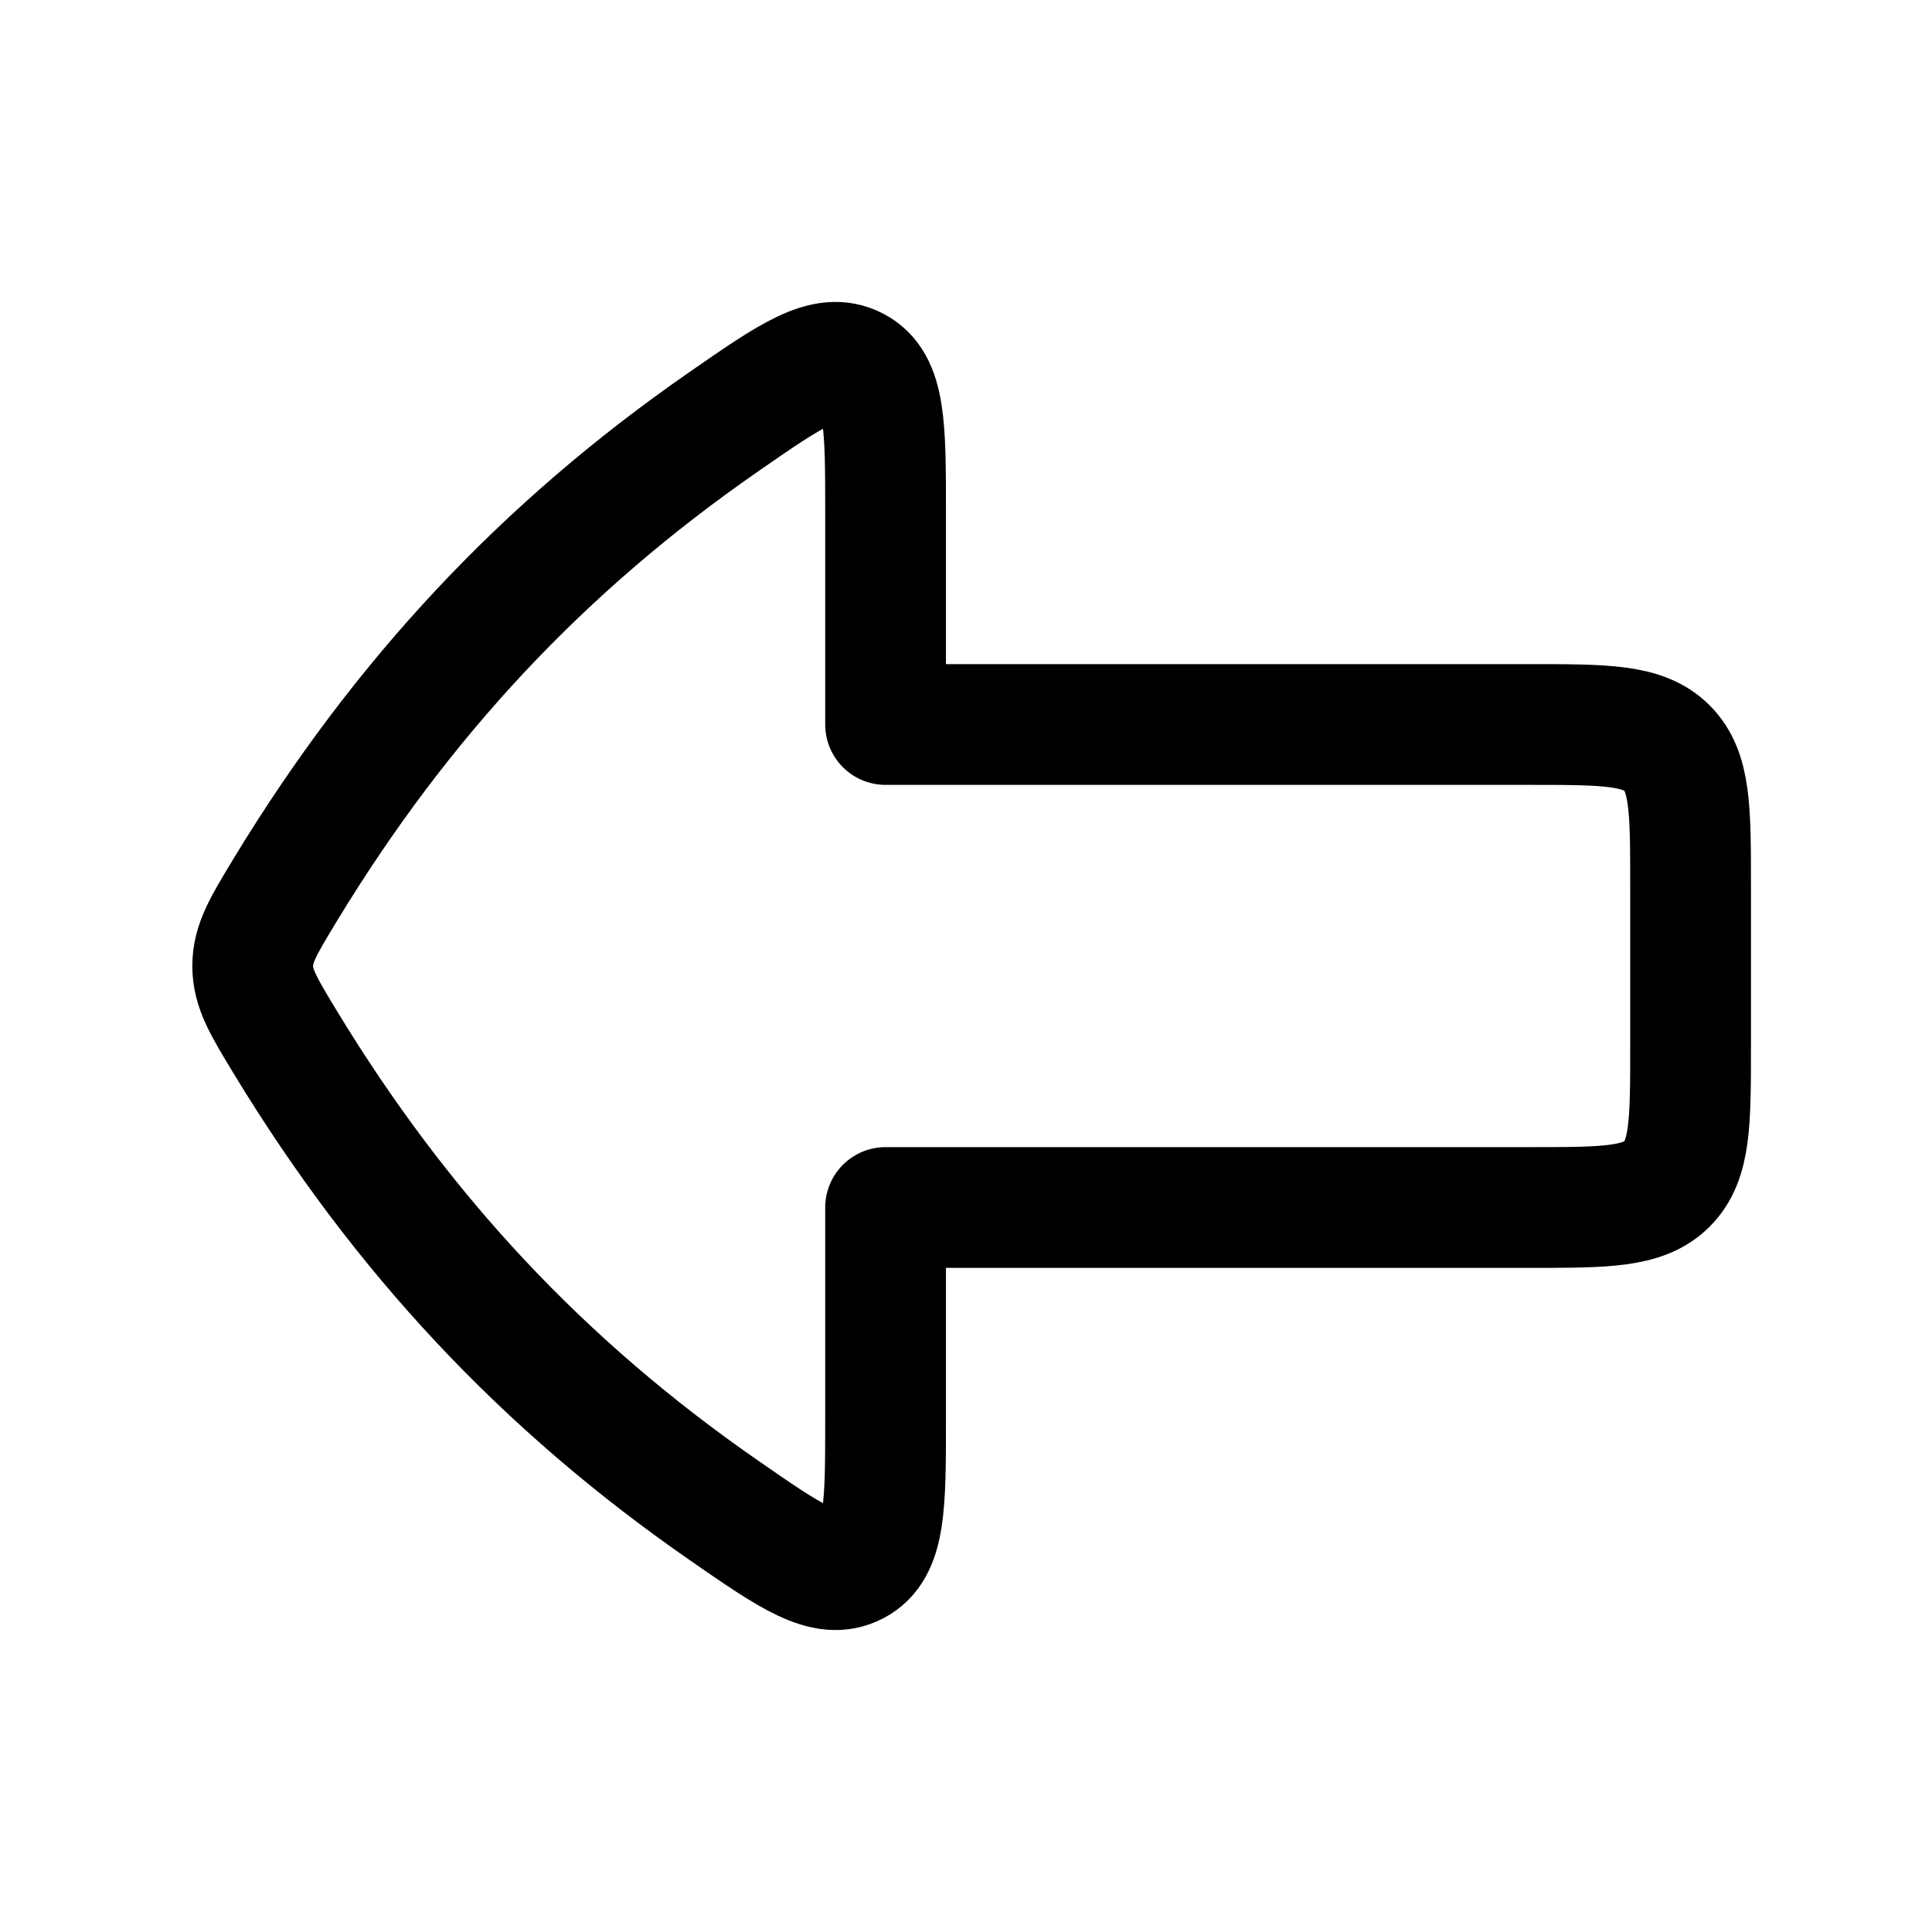 <svg width="24" height="24" viewBox="0 0 24 24" fill="none" xmlns="http://www.w3.org/2000/svg">
    <path d="M11.001 9V6.365C11.001 5.294 11.001 4.758 10.626 4.562C10.25 4.365 9.83 4.657 8.988 5.241C6.752 6.792 4.992 8.668 3.542 11.056C3.274 11.499 3.139 11.72 3.139 12C3.139 12.28 3.274 12.501 3.542 12.944C4.992 15.332 6.752 17.208 8.988 18.759C9.83 19.343 10.25 19.634 10.626 19.438C11.001 19.241 11.001 18.706 11.001 17.634L11.001 15H19.001C19.944 15 20.415 15 20.708 14.707C21.001 14.414 21.001 13.943 21.001 13V11C21.001 10.057 21.001 9.586 20.708 9.293C20.415 9 19.944 9 19.001 9L11.001 9Z" stroke="currentColor" stroke-width="1.5" stroke-linecap="round" stroke-linejoin="round"/>
</svg>
